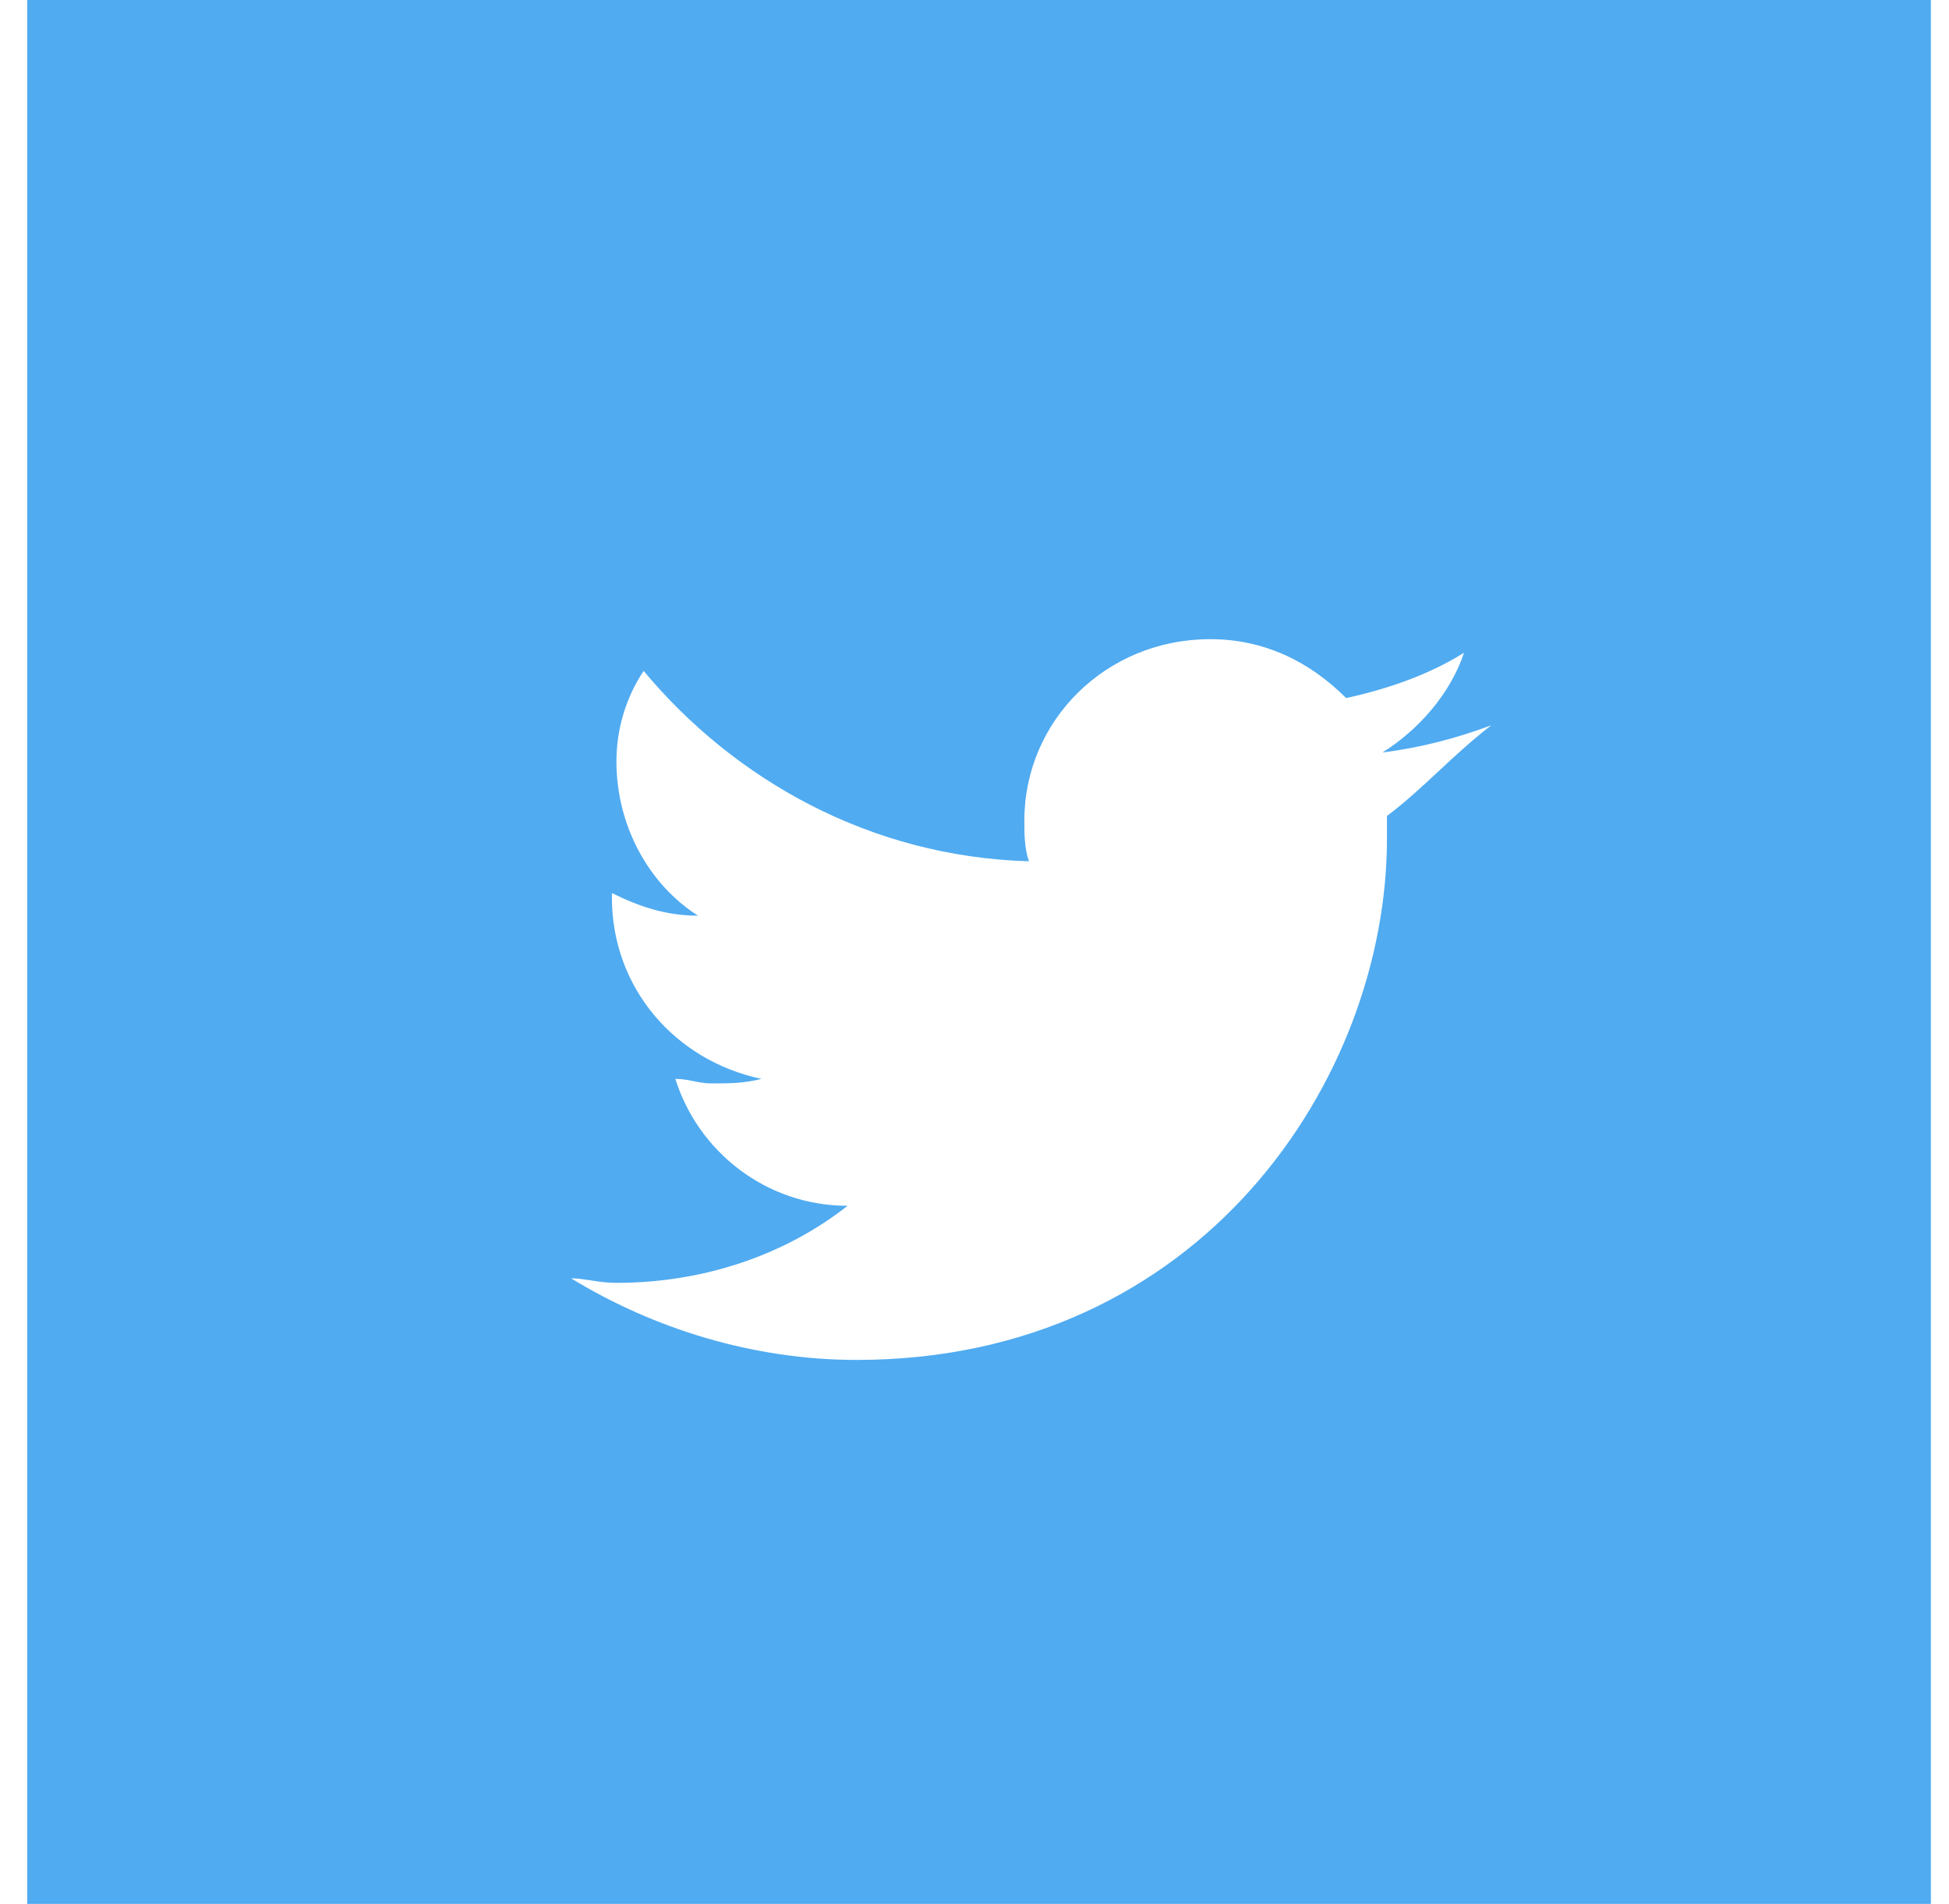 <?xml version="1.0" encoding="utf-8"?>
<!-- Generator: Adobe Illustrator 21.0.0, SVG Export Plug-In . SVG Version: 6.00 Build 0)  -->
<svg version="1.1" id="Layer_1" xmlns="http://www.w3.org/2000/svg" xmlns:xlink="http://www.w3.org/1999/xlink" x="0px" y="0px"
	 viewBox="0 0 43 42" style="enable-background:new 0 0 43 42;" xml:space="preserve">
<style type="text/css">
	.st0{fill-rule:evenodd;clip-rule:evenodd;fill:#FD8E2C;}
	.st1{fill:#FFFFFF;}
	.st2{fill:#0085B2;}
	.st3{fill:#50ABF1;}
	.st4{fill:#507299;}
	.st5{fill:#3B5998;}
	.st6{fill:#CD0606;}
</style>
<g>
	<g>
		<path class="st3" d="M0.6,0v42h42V0H0.6z M30.6,18c0,0.2,0,0.3,0,0.5c0,5.3-4.1,11.5-11.7,11.5c-2.3,0-4.5-0.7-6.3-1.8
			c0.3,0,0.6,0.1,1,0.1c1.9,0,3.7-0.6,5.1-1.7c-1.8,0-3.3-1.2-3.8-2.8c0.3,0,0.5,0.1,0.8,0.1c0.4,0,0.7,0,1.1-0.1
			c-1.9-0.4-3.3-2-3.3-4c0,0,0,0,0-0.1c0.6,0.3,1.2,0.5,1.9,0.5c-1.1-0.7-1.8-2-1.8-3.4c0-0.7,0.2-1.4,0.6-2c2,2.4,5,4.1,8.5,4.2
			c-0.1-0.3-0.1-0.6-0.1-0.9c0-2.2,1.8-4,4.1-4c1.2,0,2.2,0.5,3,1.3c0.9-0.2,1.8-0.5,2.6-1c-0.3,0.9-1,1.7-1.8,2.2
			c0.8-0.1,1.6-0.3,2.4-0.6C32,16.7,31.4,17.4,30.6,18z"/>
	</g>
</g>
</svg>
